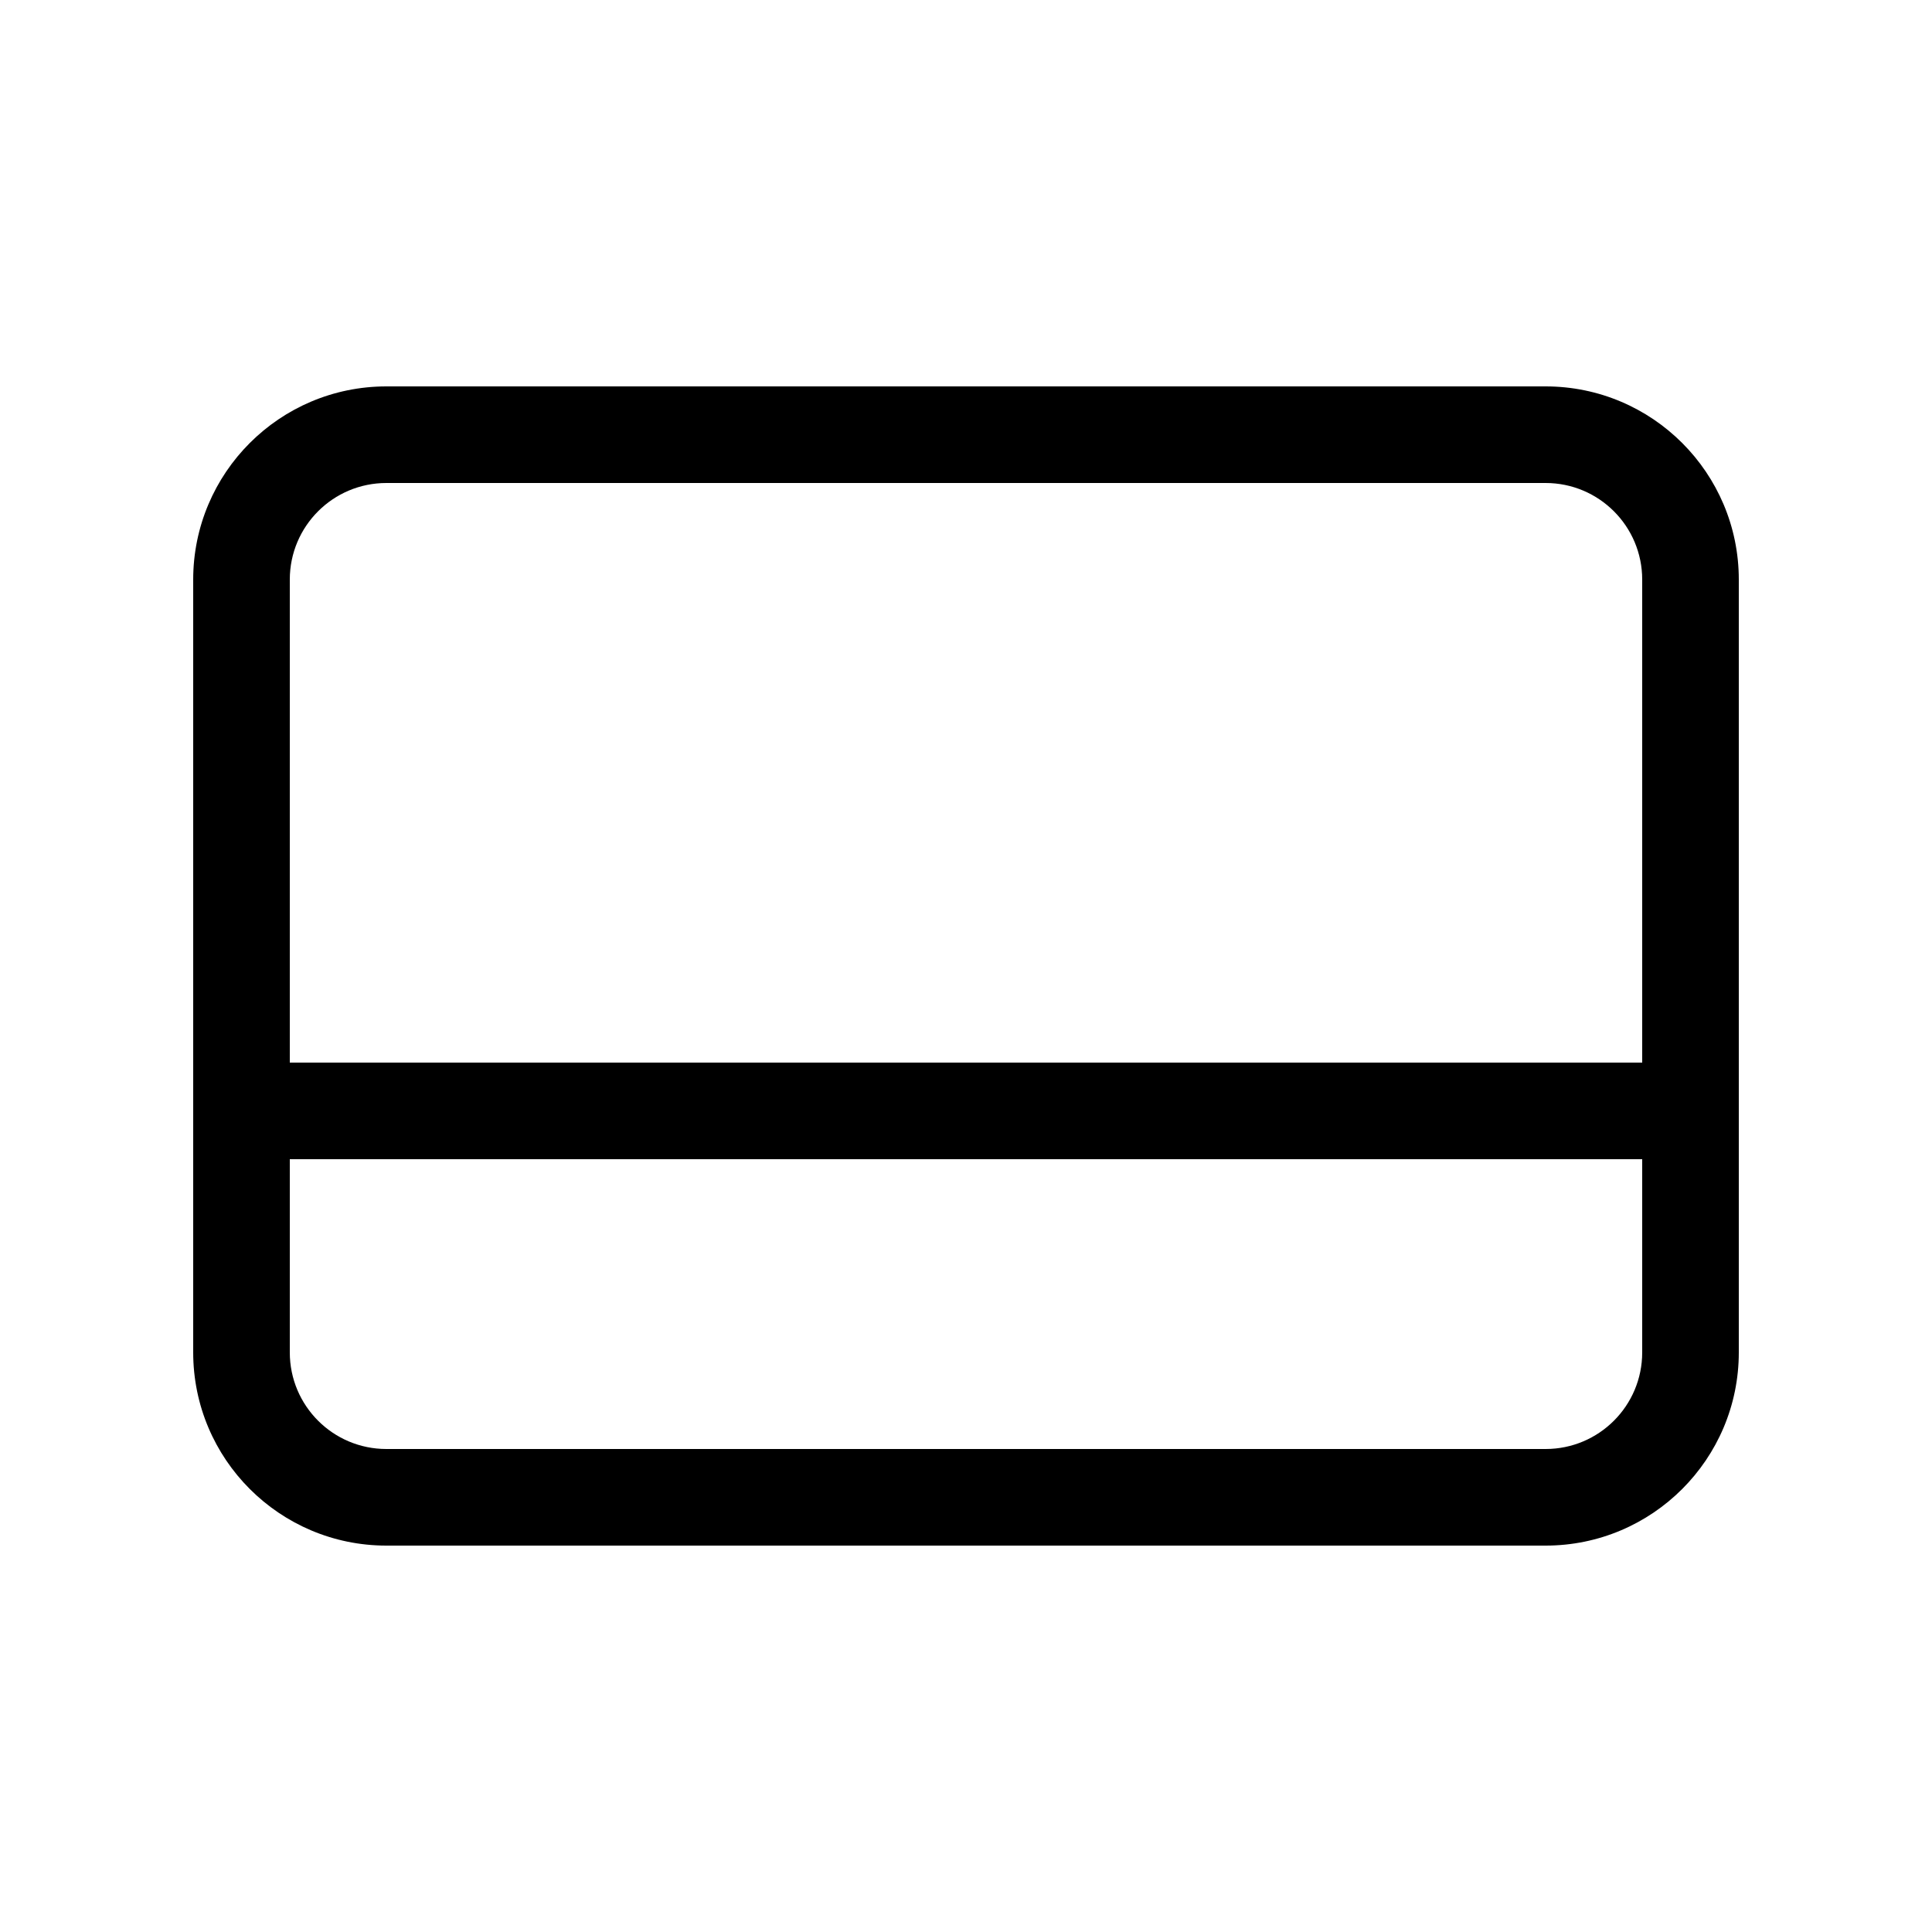 <!-- Generated by IcoMoon.io -->
<svg version="1.1" xmlns="http://www.w3.org/2000/svg" width="32" height="32" viewBox="0 0 32 32">
<title>panel-bottom-regular</title>
<path d="M6.4 6.4c-1.767 0-3.2 1.433-3.2 3.2v0 12.8c0 1.767 1.433 3.2 3.2 3.2v0h19.2c1.767 0 3.2-1.433 3.2-3.2v0-12.8c0-1.767-1.433-3.2-3.2-3.2v0h-19.2zM4.8 9.6c0-0.884 0.716-1.6 1.6-1.6v0h19.2c0.884 0 1.6 0.716 1.6 1.6v0 8h-22.4v-8zM4.8 19.2h22.4v3.2c0 0.884-0.716 1.6-1.6 1.6v0h-19.2c-0.884 0-1.6-0.716-1.6-1.6v0-3.2z"></path>
</svg>
